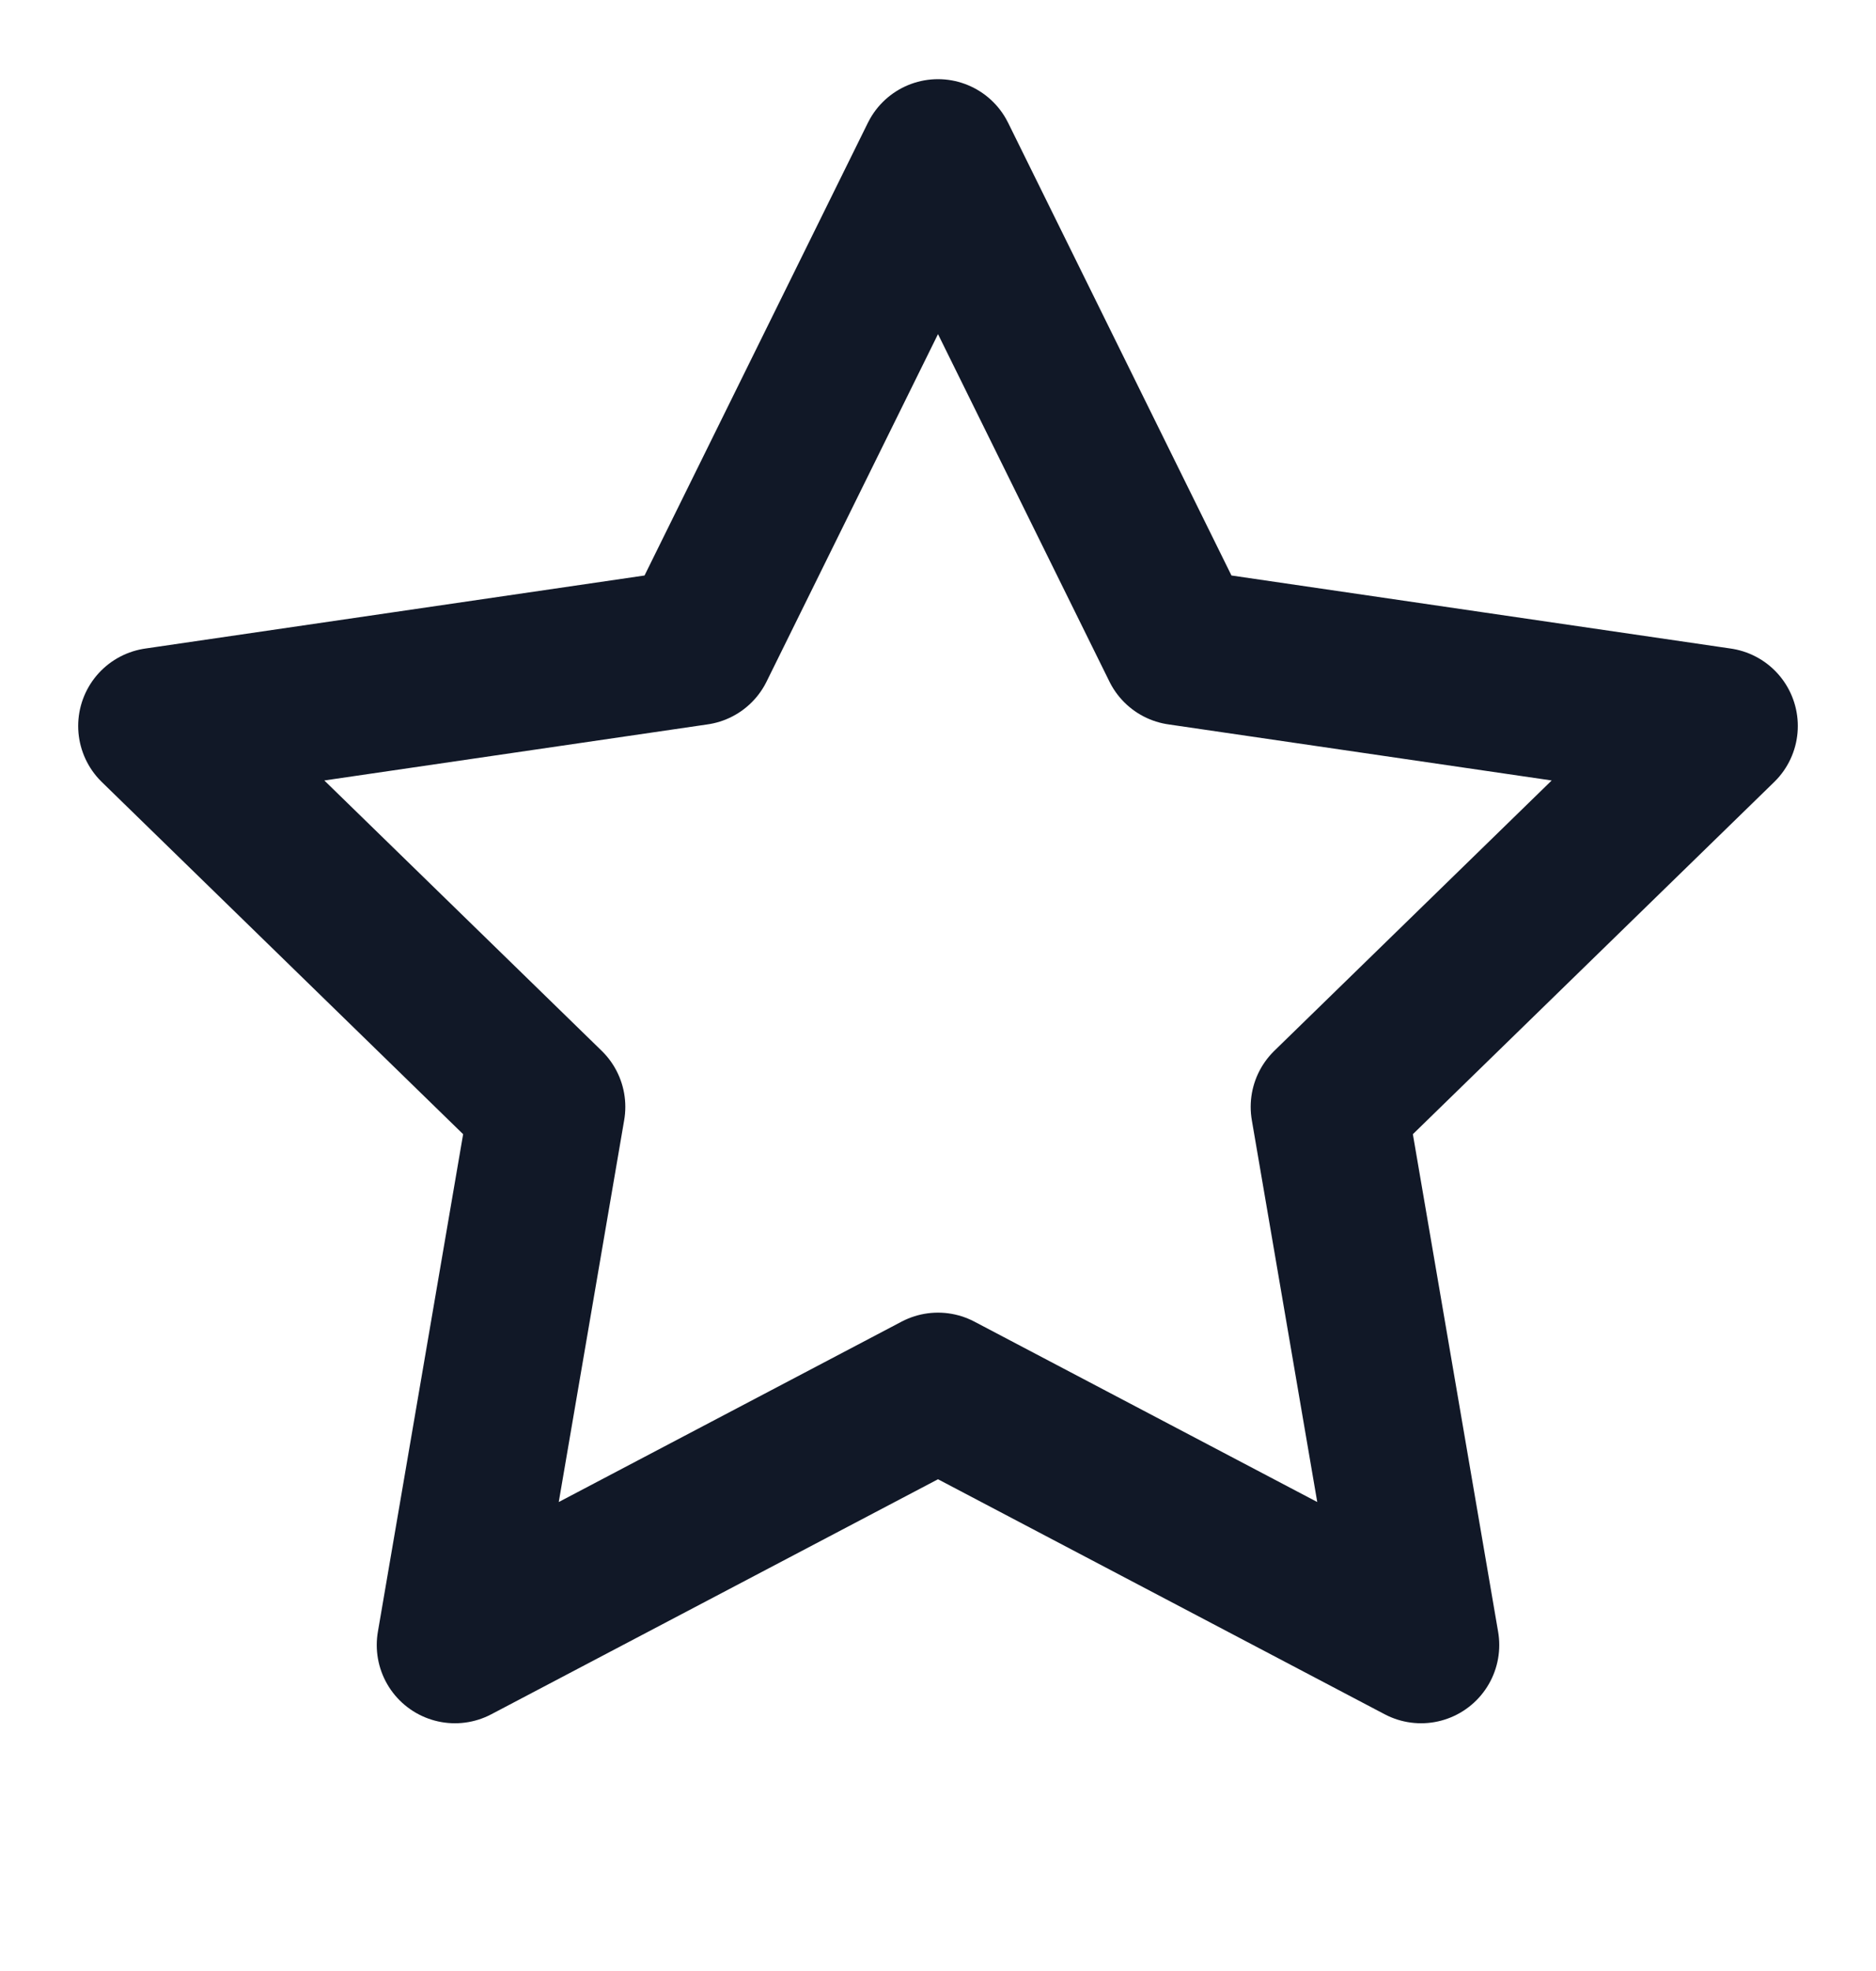 <svg width="20" height="21" viewBox="0 0 20 21" fill="none" xmlns="http://www.w3.org/2000/svg">
<g clip-path="url(#clip0_639_4669)">
<path d="M10 1.677L12.575 6.893L18.333 7.735L14.167 11.793L15.15 17.527L10 14.819L4.85 17.527L5.833 11.793L1.667 7.735L7.425 6.893L10 1.677Z" stroke="#111827" stroke-width="1.667" stroke-linecap="round" stroke-linejoin="round"/>
</g>
<defs>
<clipPath id="clip0_639_4669">
<rect width="20" height="20" fill="white" transform="translate(0 0.01)"/>
</clipPath>
</defs>
</svg>
